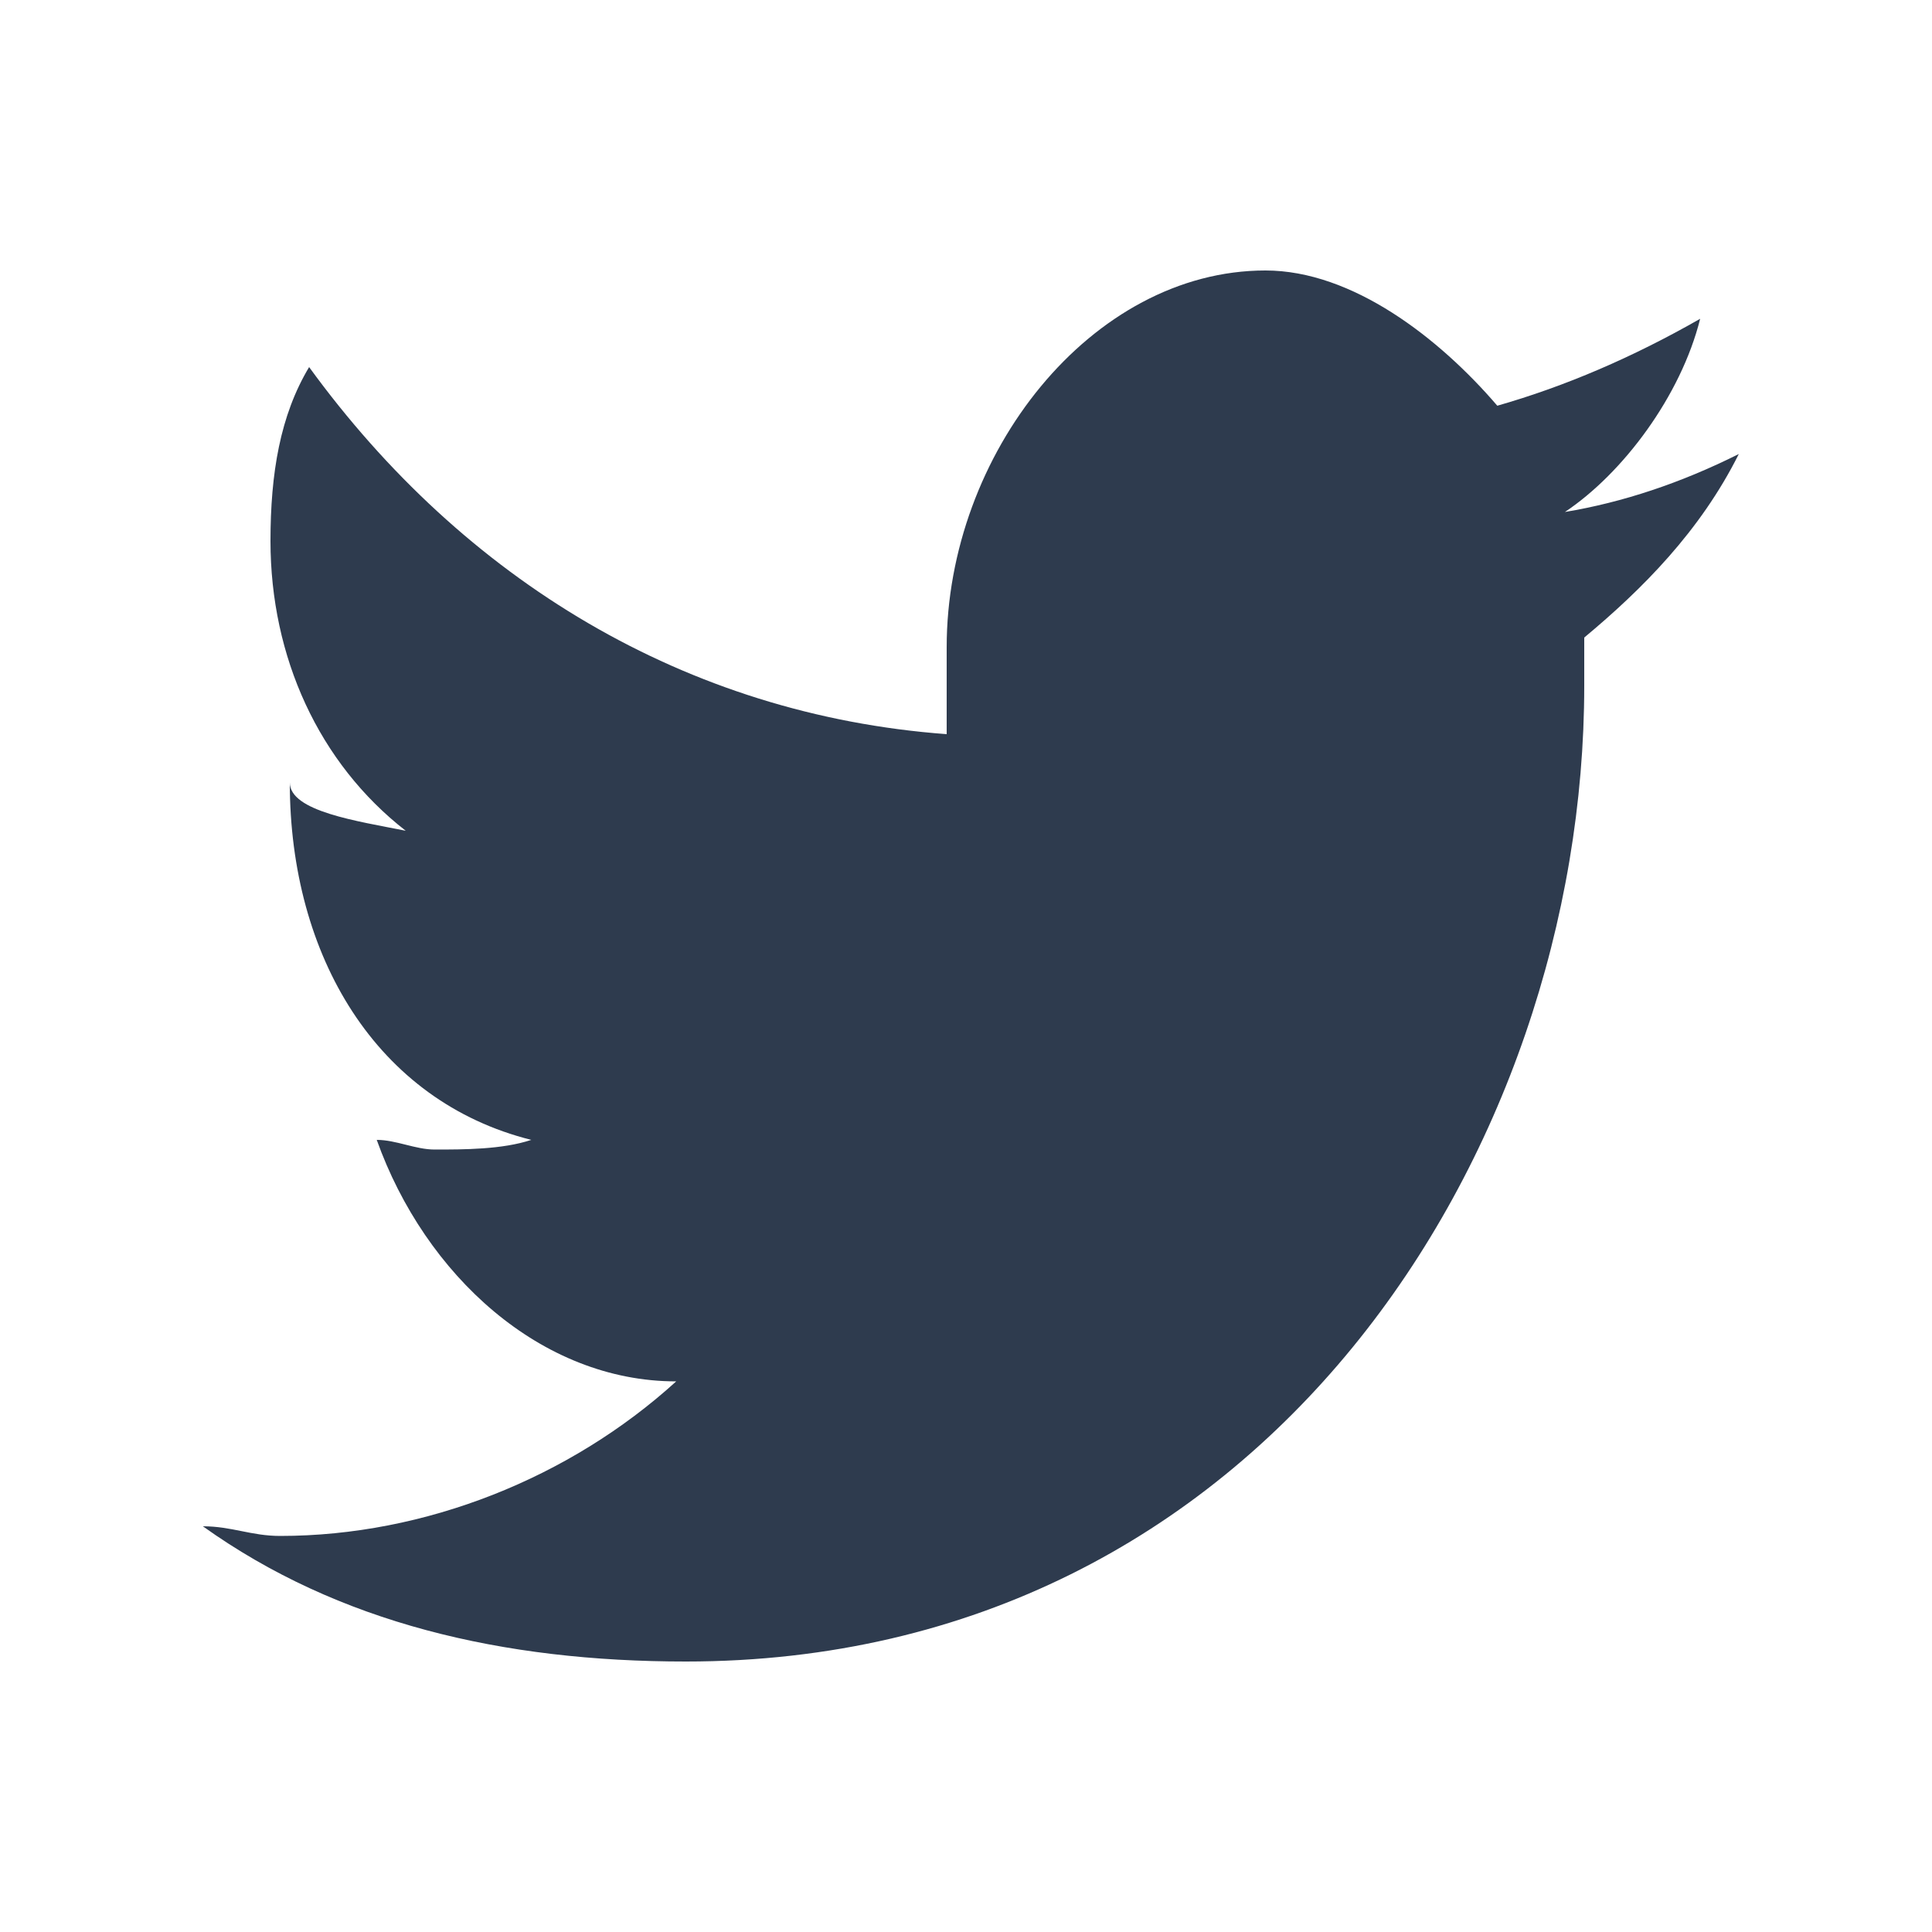 <svg xmlns="http://www.w3.org/2000/svg" viewBox="0 0 20 20" width="20" height="20">
  <path fill="#2E3B4E" d="M16.4 6.6v.5c0 4.8-3.3 10.1-9.3 10.1-1.9 0-3.6-.4-5-1.4.3 0 .5.1.8.1 1.5 0 3-.6 4.1-1.6-1.4 0-2.6-1.1-3.1-2.5.2 0 .4.1.6.1.3 0 .7 0 1-.1C3.9 11.4 3 9.9 3 8.1c0 .3.7.4 1.2.5-.9-.7-1.4-1.8-1.4-3 0-.7.1-1.3.4-1.8C4.8 6 7.1 7.4 9.8 7.6v-.9c0-2 1.5-3.9 3.3-3.9.9 0 1.8.7 2.4 1.4.7-.2 1.4-.5 2.1-.9-.2.8-.8 1.6-1.4 2 .6-.1 1.2-.3 1.8-.6-.4.8-1 1.4-1.6 1.9z"></path>
</svg>